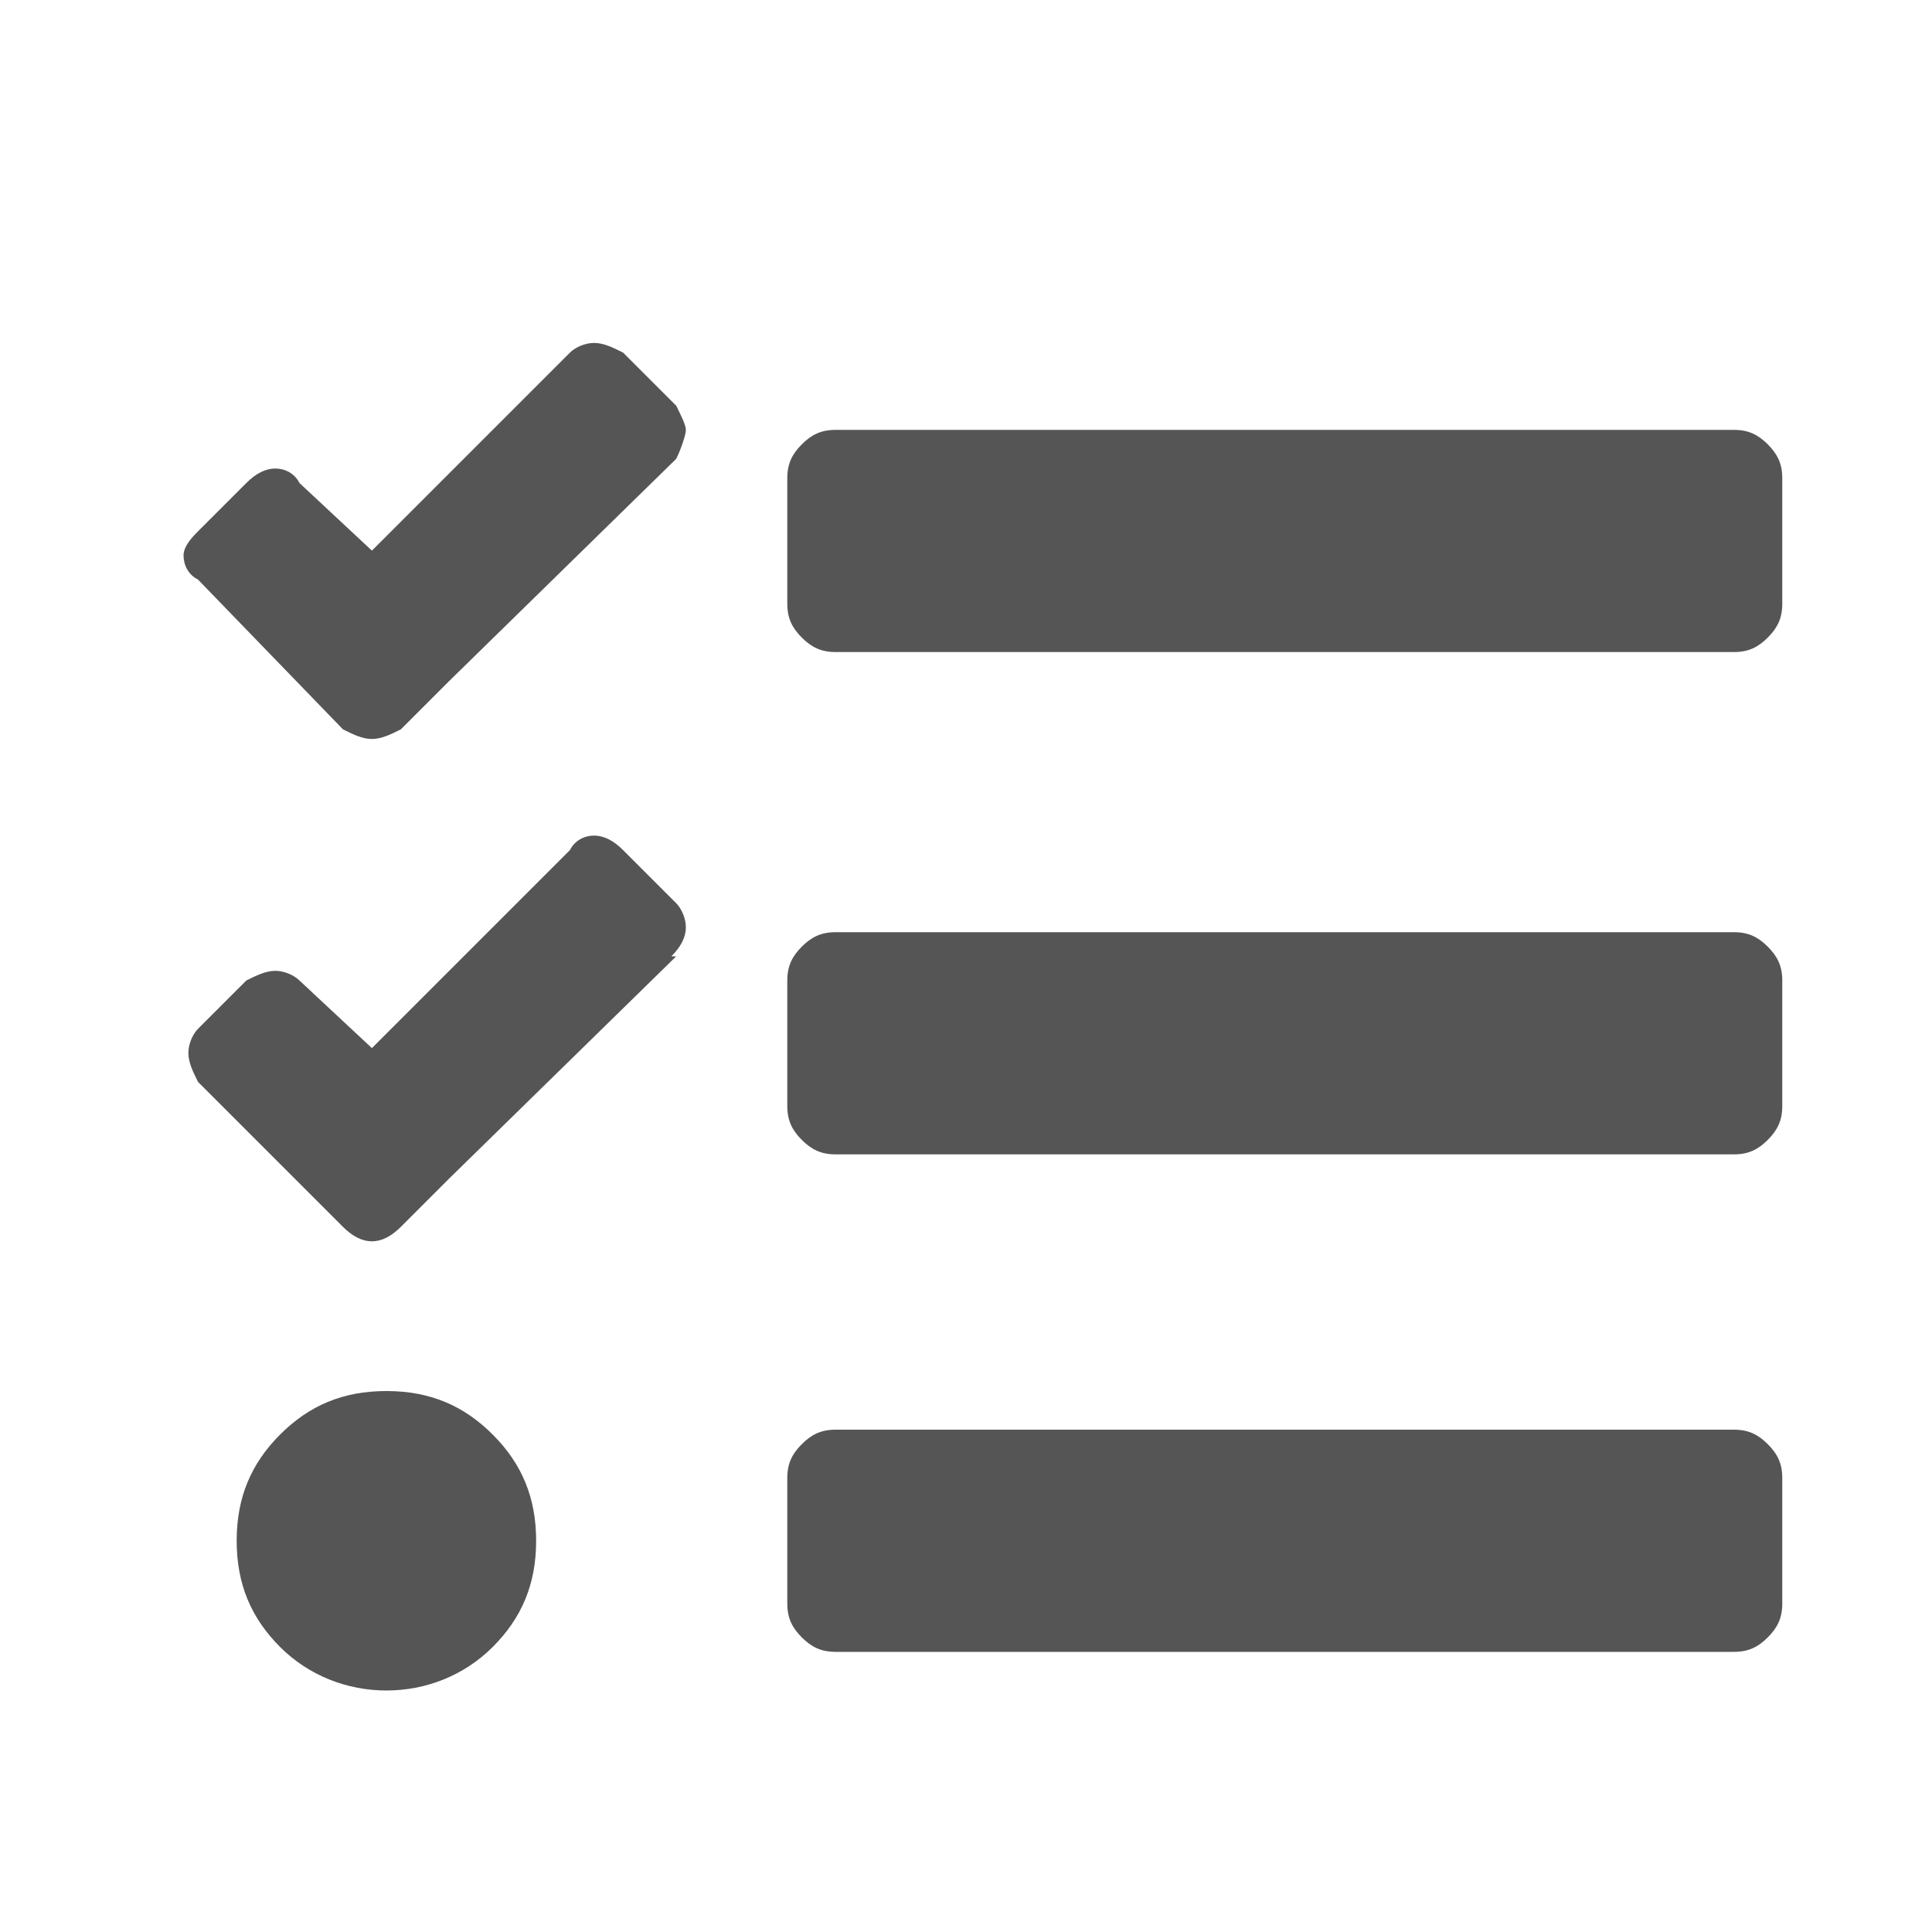 <?xml version="1.0" encoding="utf-8"?>
<!-- Generator: Adobe Illustrator 21.1.0, SVG Export Plug-In . SVG Version: 6.00 Build 0)  -->
<svg version="1.1" id="Layer_1" xmlns="http://www.w3.org/2000/svg" xmlns:xlink="http://www.w3.org/1999/xlink" x="0px" y="0px"
	 viewBox="0 0 40 40" style="enable-background:new 0 0 40 40;" xml:space="preserve">
<style type="text/css">
	.st0{fill:#555555;}
</style>
<g>
	<path class="st0" d="M9.3,14.1l-1,1c-0.2,0.1-0.4,0.2-0.6,0.2s-0.4-0.1-0.6-0.2l-3-3.1c-0.2-0.1-0.3-0.3-0.3-0.5S4,11.1,4.1,11l1-1
		c0.2-0.2,0.4-0.3,0.6-0.3S6.1,9.8,6.2,10l1.5,1.4l4.1-4.1c0.1-0.1,0.3-0.2,0.5-0.2s0.4,0.1,0.6,0.2L14,8.4c0.1,0.2,0.2,0.4,0.2,0.5
		S14.1,9.3,14,9.5H14L9.3,14.1z M9.3,24.4l-1,1c-0.2,0.2-0.4,0.3-0.6,0.3s-0.4-0.1-0.6-0.3l-3-3C4,22.2,3.9,22,3.9,21.8
		s0.1-0.4,0.2-0.5l1-1c0.2-0.1,0.4-0.2,0.6-0.2s0.4,0.1,0.5,0.2l1.5,1.4l4.1-4.1c0.1-0.2,0.3-0.3,0.5-0.3s0.4,0.1,0.6,0.3l1.1,1.1
		c0.1,0.1,0.2,0.3,0.2,0.5s-0.1,0.4-0.3,0.6H14L9.3,24.4z M5.8,29.7c-0.6,0.6-0.9,1.3-0.9,2.2c0,0.9,0.3,1.6,0.9,2.2
		s1.4,0.9,2.2,0.9s1.6-0.3,2.2-0.9s0.9-1.3,0.9-2.2c0-0.9-0.3-1.6-0.9-2.2S8.9,28.8,8,28.8S6.4,29.1,5.8,29.7z M35.9,13.5
		c0.3,0,0.5-0.1,0.7-0.3s0.3-0.4,0.3-0.7V9.9c0-0.3-0.1-0.5-0.3-0.7s-0.4-0.3-0.7-0.3H17.3c-0.3,0-0.5,0.1-0.7,0.3s-0.3,0.4-0.3,0.7
		v2.6c0,0.3,0.1,0.5,0.3,0.7s0.4,0.3,0.7,0.3H35.9z M35.9,23.9c0.3,0,0.5-0.1,0.7-0.3s0.3-0.4,0.3-0.7v-2.6c0-0.3-0.1-0.5-0.3-0.7
		s-0.4-0.3-0.7-0.3H17.3c-0.3,0-0.5,0.1-0.7,0.3s-0.3,0.4-0.3,0.7v2.6c0,0.3,0.1,0.5,0.3,0.7s0.4,0.3,0.7,0.3H35.9z M35.9,34.2
		c0.3,0,0.5-0.1,0.7-0.3s0.3-0.4,0.3-0.7v-2.6c0-0.3-0.1-0.5-0.3-0.7s-0.4-0.3-0.7-0.3H17.3c-0.3,0-0.5,0.1-0.7,0.3
		s-0.3,0.4-0.3,0.7v2.6c0,0.3,0.1,0.5,0.3,0.7s0.4,0.3,0.7,0.3H35.9z"/>
</g>
</svg>
